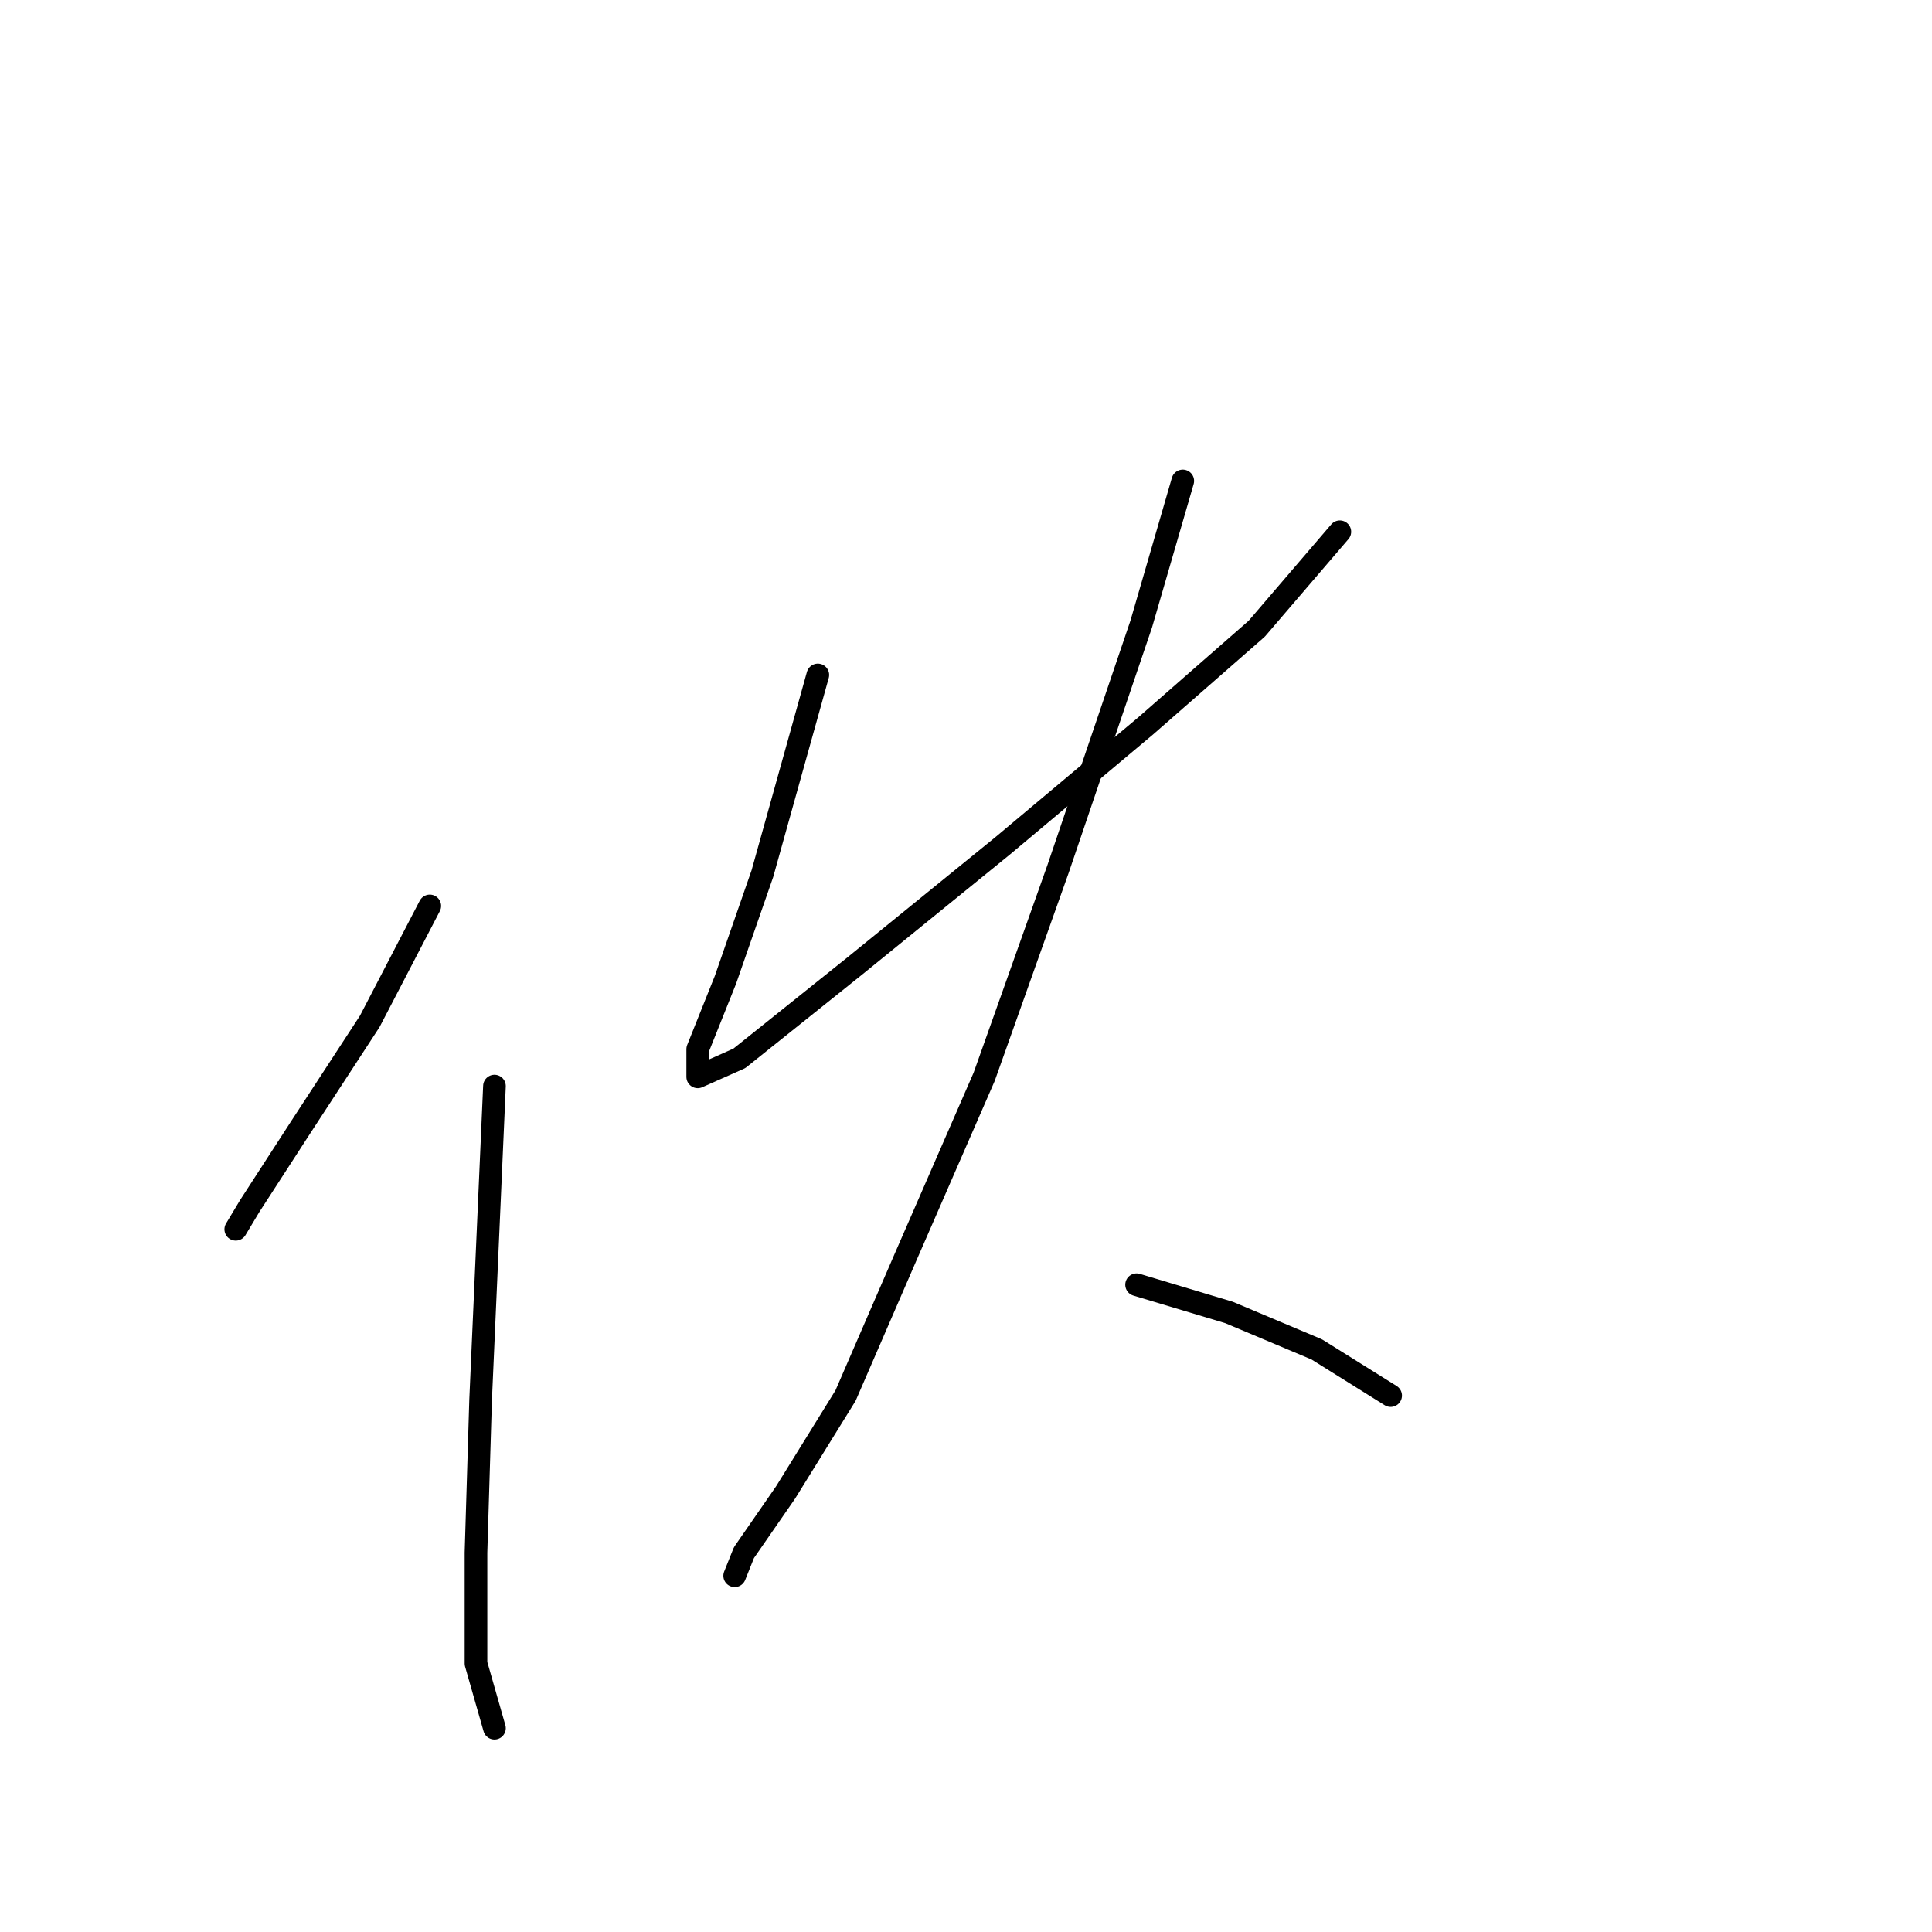<?xml version="1.0" standalone="no"?>
    <svg width="256" height="256" xmlns="http://www.w3.org/2000/svg" version="1.1">
    <polyline stroke="black" stroke-width="3" stroke-linecap="round" fill="transparent" stroke-linejoin="round" points="56.95 120.04 48.992 135.343 39.811 149.421 33.077 159.827 31.241 162.888 31.241 162.888 " />
        <polyline stroke="black" stroke-width="3" stroke-linecap="round" fill="transparent" stroke-linejoin="round" points="65.519 143.912 63.683 185.536 63.071 205.736 63.071 220.427 65.519 228.996 65.519 228.996 " />
        <polyline stroke="black" stroke-width="3" stroke-linecap="round" fill="transparent" stroke-linejoin="round" points="108.367 89.434 101.022 115.755 96.125 129.834 92.452 139.015 92.452 142.688 97.961 140.24 113.264 127.997 132.852 112.082 151.827 96.168 166.518 83.313 177.536 70.459 177.536 70.459 " />
        <polyline stroke="black" stroke-width="3" stroke-linecap="round" fill="transparent" stroke-linejoin="round" points="156.724 63.726 151.215 82.701 140.197 115.143 130.403 142.688 119.997 166.561 112.04 184.924 104.082 197.778 98.573 205.736 97.349 208.796 97.349 208.796 " />
        <polyline stroke="black" stroke-width="3" stroke-linecap="round" fill="transparent" stroke-linejoin="round" points="150.603 170.233 162.845 173.906 174.475 178.803 184.269 184.924 184.269 184.924 " />
        </svg>